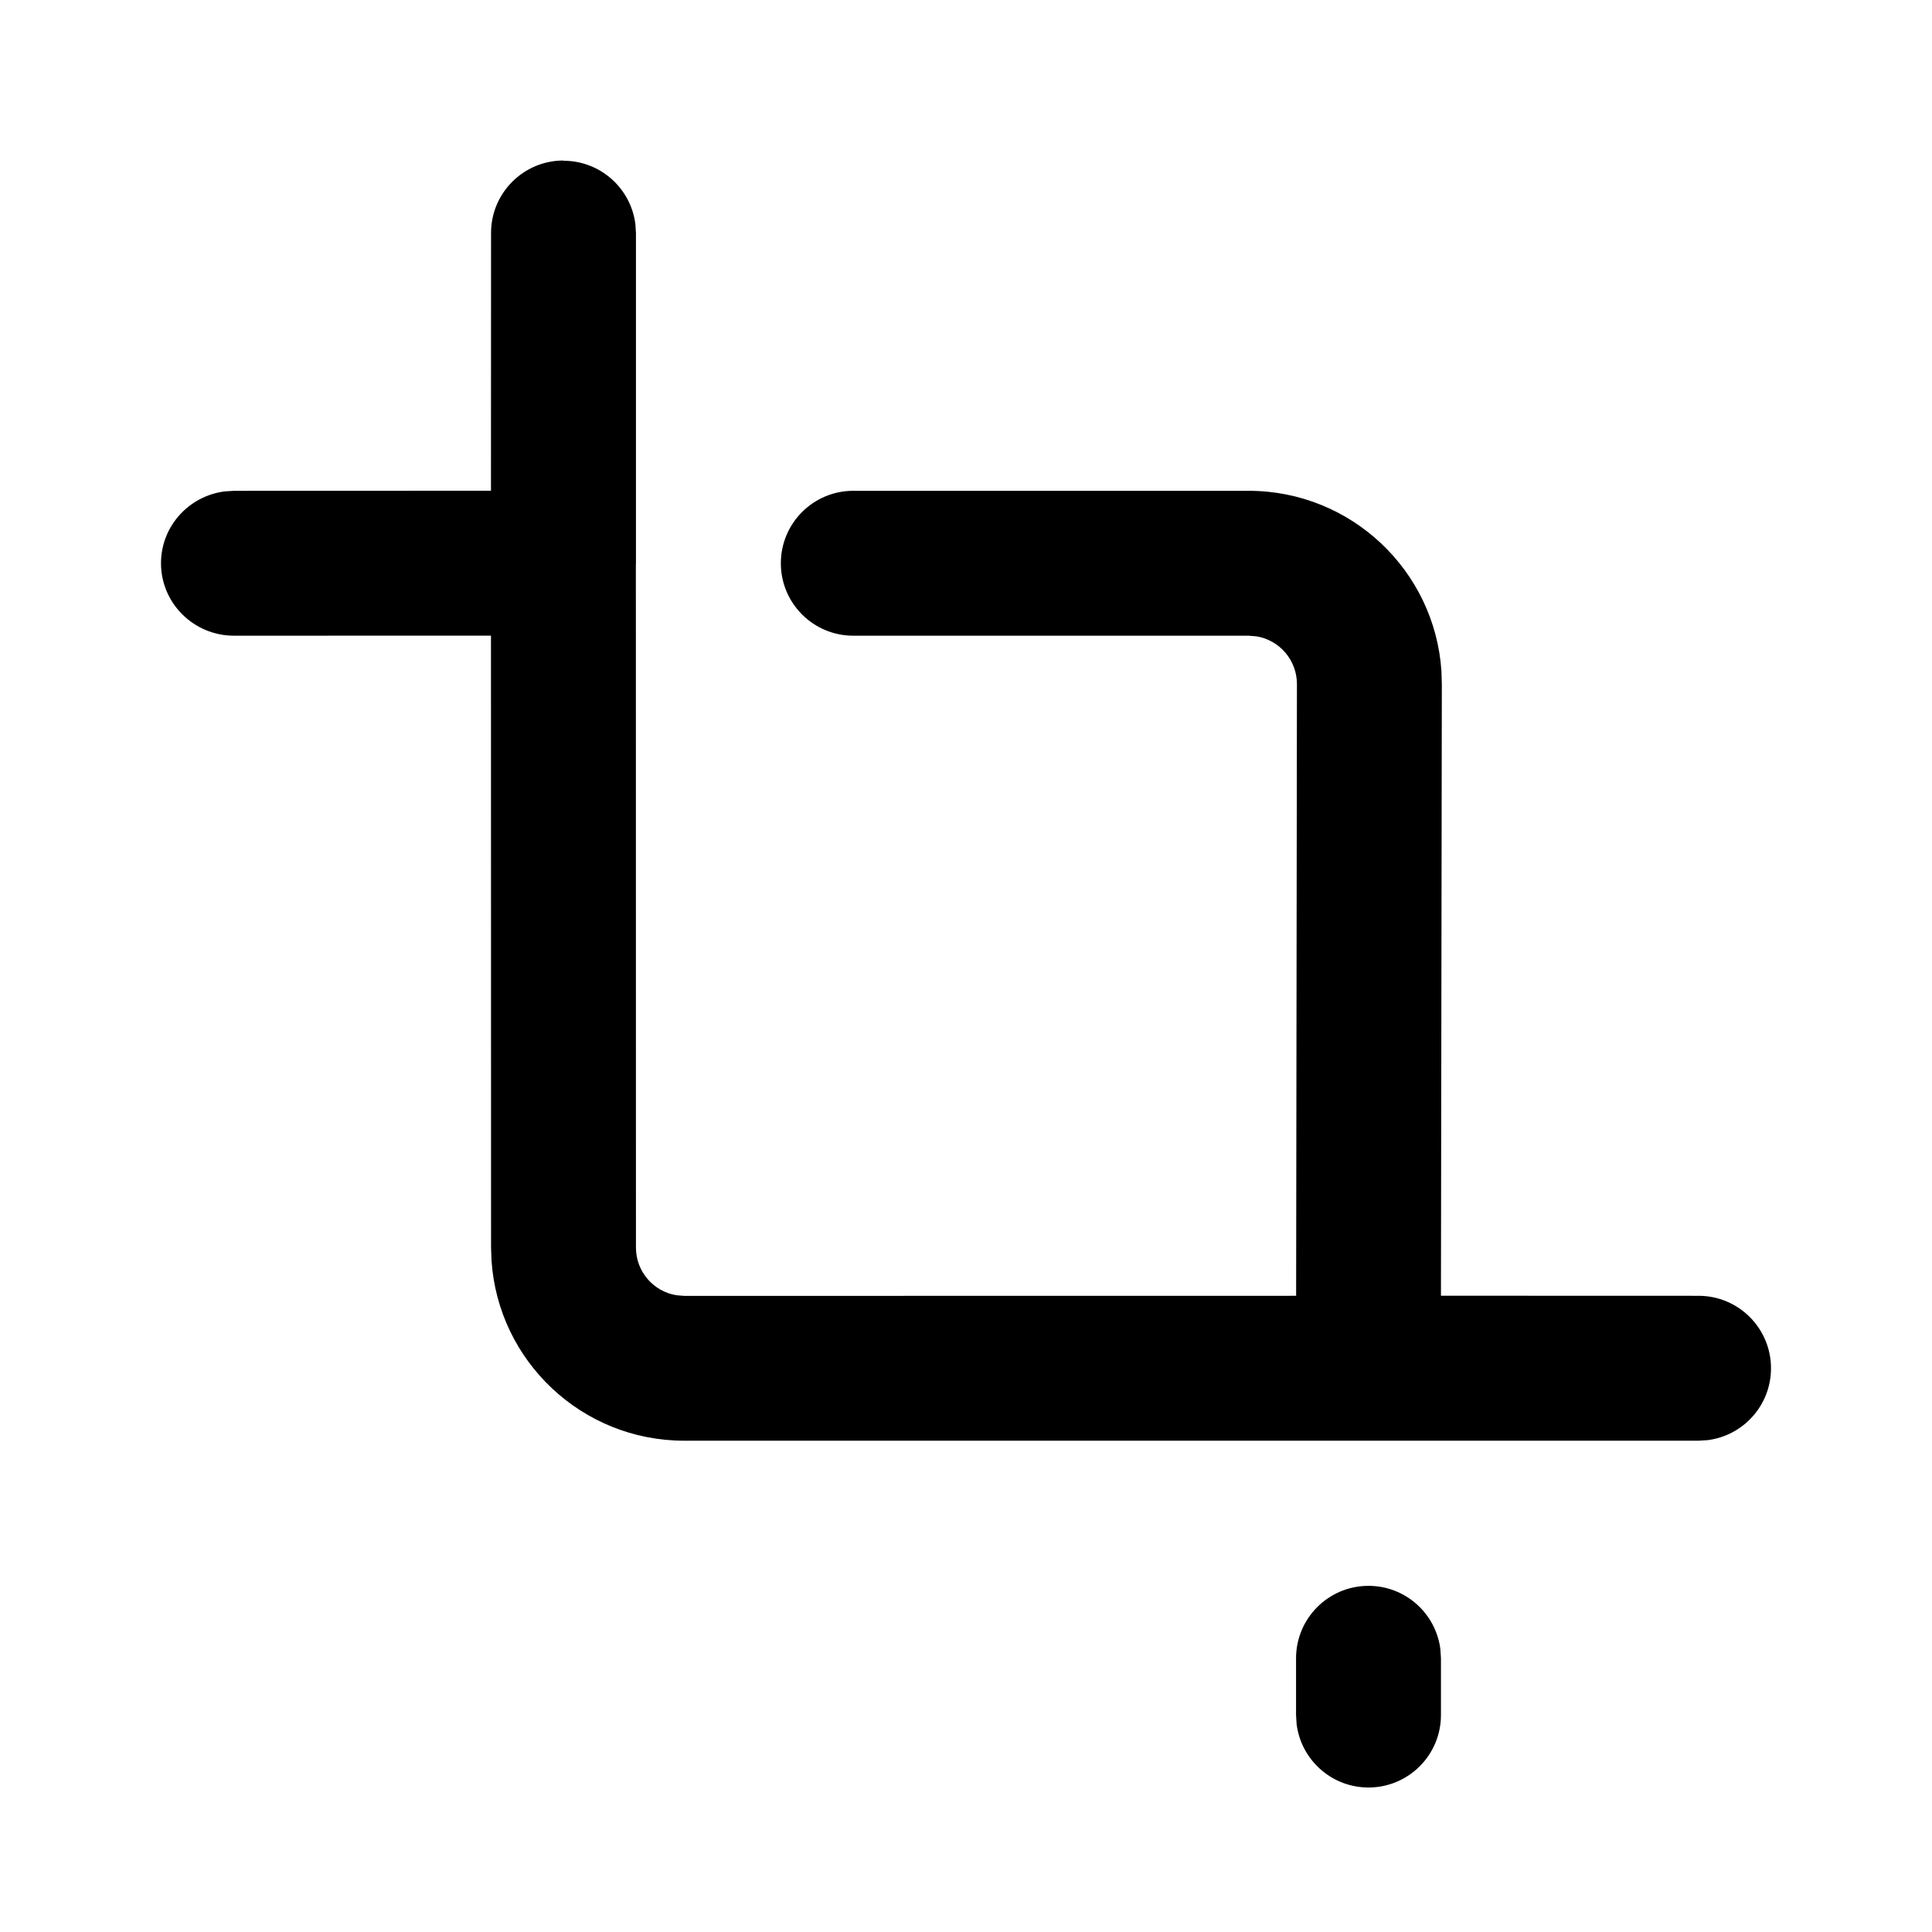 <svg height="24" viewBox="0 0 24 24" width="24" xmlns="http://www.w3.org/2000/svg"><g fill="none" fill-rule="evenodd"><path d="m0 0h24v24h-24z"/><path d="m17 19.7c.459 0 .837.343.893.787l.007.113v.705c0 .497-.403.9-.9.9-.459 0-.837-.343-.893-.787l-.007-.113v-.705c0-.497.403-.9.9-.9zm-10-17.703c.459 0 .837.343.893.787l.007.113-0 4.088c0.0.005 0.0.009 0.0.014l-.001.013.001 8.486c0 .298.218.546.503.592l.097.008 7.601-.001.01-7.599c0-.298-.217-.546-.502-.593l-.098-.008h-4.911c-.497 0-.9-.403-.9-.9s.403-.9.9-.9h4.914c1.27.002 2.309.99 2.392 2.239l.005.164-.011 7.596 3.2.001c.497 0 .9.403.9.9 0 .459-.343.837-.787.893l-.113.007h-12.6c-1.27 0-2.31-.987-2.394-2.236l-.006-.164-.001-7.601-3.191.001c-.501 0-.908-.403-.908-.9 0-.459.346-.837.794-.893l.114-.007 3.191-.001.001-3.202c0-.497.403-.9.9-.9z" fill="currentColor" fill-rule="nonzero"/></g></svg>
